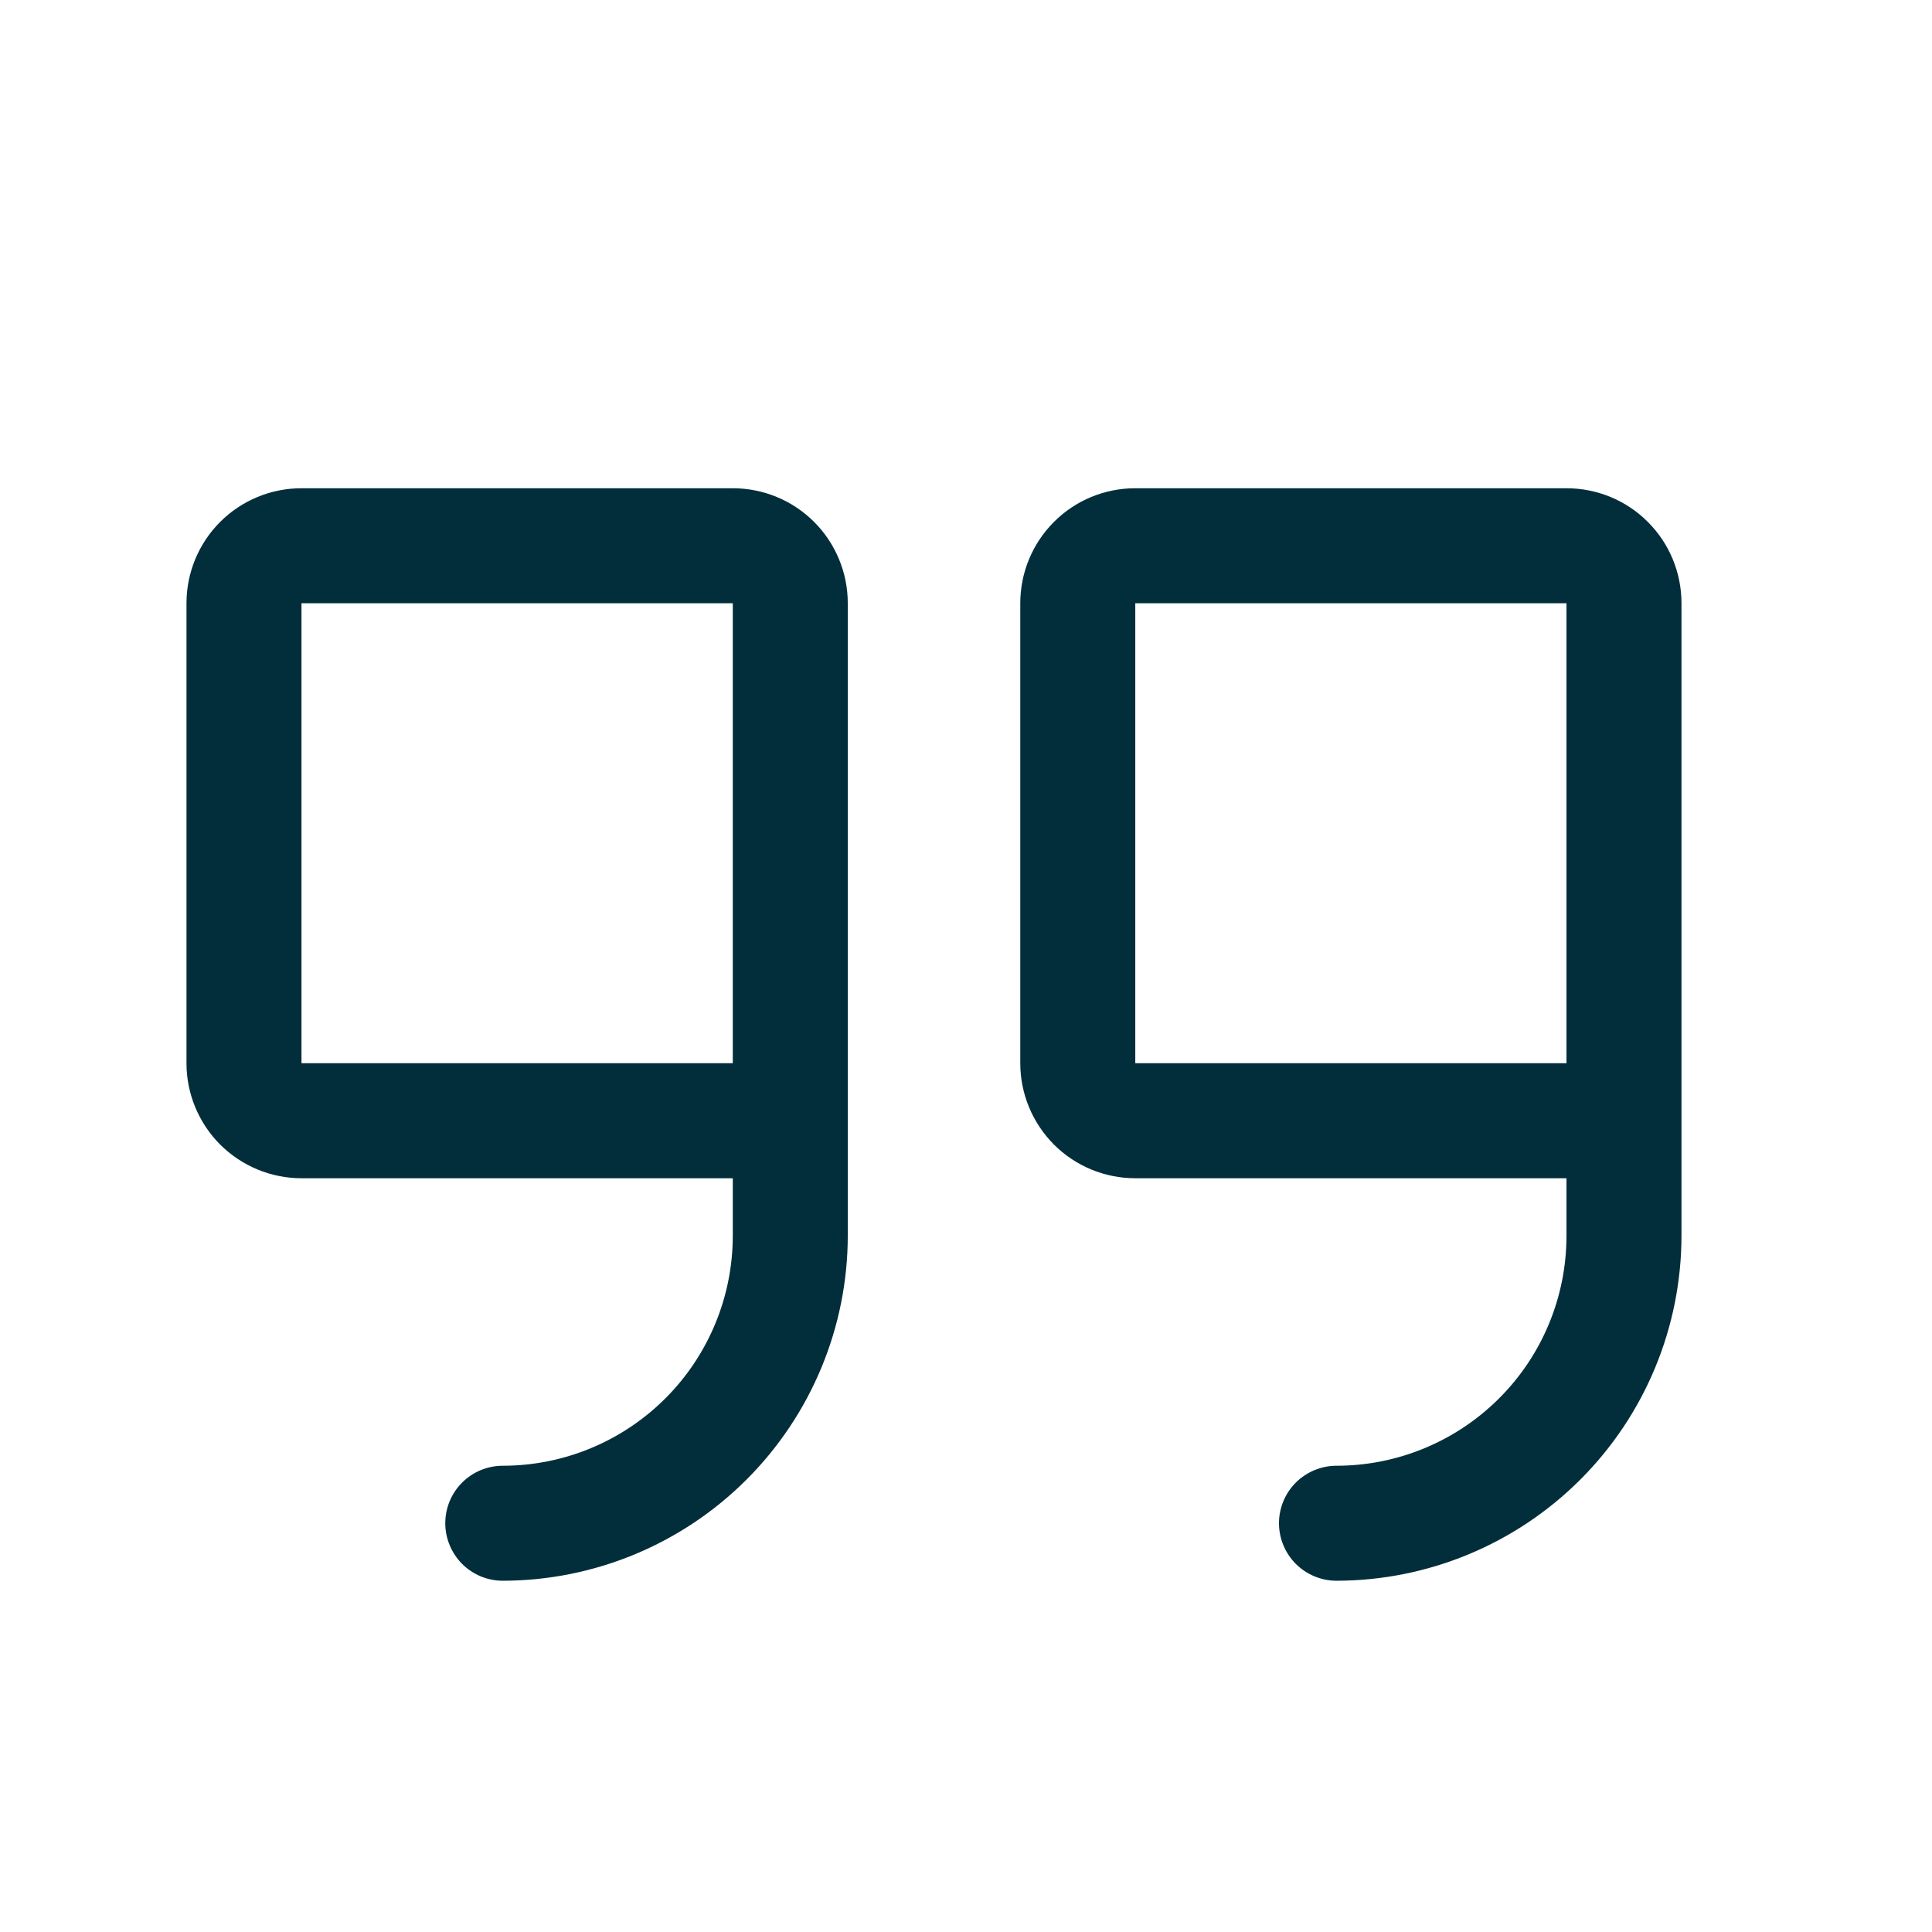<svg width="21" height="21" viewBox="0 0 21 21" fill="none" xmlns="http://www.w3.org/2000/svg">
<path d="M7.965 5.307H3.277C2.946 5.307 2.628 5.438 2.393 5.673C2.159 5.907 2.027 6.225 2.027 6.557V11.557C2.027 11.888 2.159 12.206 2.393 12.441C2.628 12.675 2.946 12.807 3.277 12.807H7.965V13.432C7.965 14.095 7.701 14.731 7.233 15.199C6.764 15.668 6.128 15.932 5.465 15.932C5.299 15.932 5.14 15.998 5.023 16.115C4.906 16.232 4.84 16.391 4.84 16.557C4.84 16.722 4.906 16.881 5.023 16.999C5.14 17.116 5.299 17.182 5.465 17.182C6.459 17.181 7.412 16.785 8.115 16.082C8.818 15.379 9.214 14.426 9.215 13.432V6.557C9.215 6.225 9.083 5.907 8.849 5.673C8.614 5.438 8.296 5.307 7.965 5.307ZM7.965 11.557H3.277V6.557H7.965V11.557ZM17.027 5.307H12.34C12.008 5.307 11.69 5.438 11.456 5.673C11.222 5.907 11.09 6.225 11.09 6.557V11.557C11.09 11.888 11.222 12.206 11.456 12.441C11.69 12.675 12.008 12.807 12.34 12.807H17.027V13.432C17.027 14.095 16.764 14.731 16.295 15.199C15.826 15.668 15.19 15.932 14.527 15.932C14.362 15.932 14.203 15.998 14.085 16.115C13.968 16.232 13.902 16.391 13.902 16.557C13.902 16.722 13.968 16.881 14.085 16.999C14.203 17.116 14.362 17.182 14.527 17.182C15.522 17.181 16.475 16.785 17.178 16.082C17.881 15.379 18.276 14.426 18.277 13.432V6.557C18.277 6.225 18.146 5.907 17.911 5.673C17.677 5.438 17.359 5.307 17.027 5.307ZM17.027 11.557H12.34V6.557H17.027V11.557Z" fill="#022E3B"/>
</svg>
